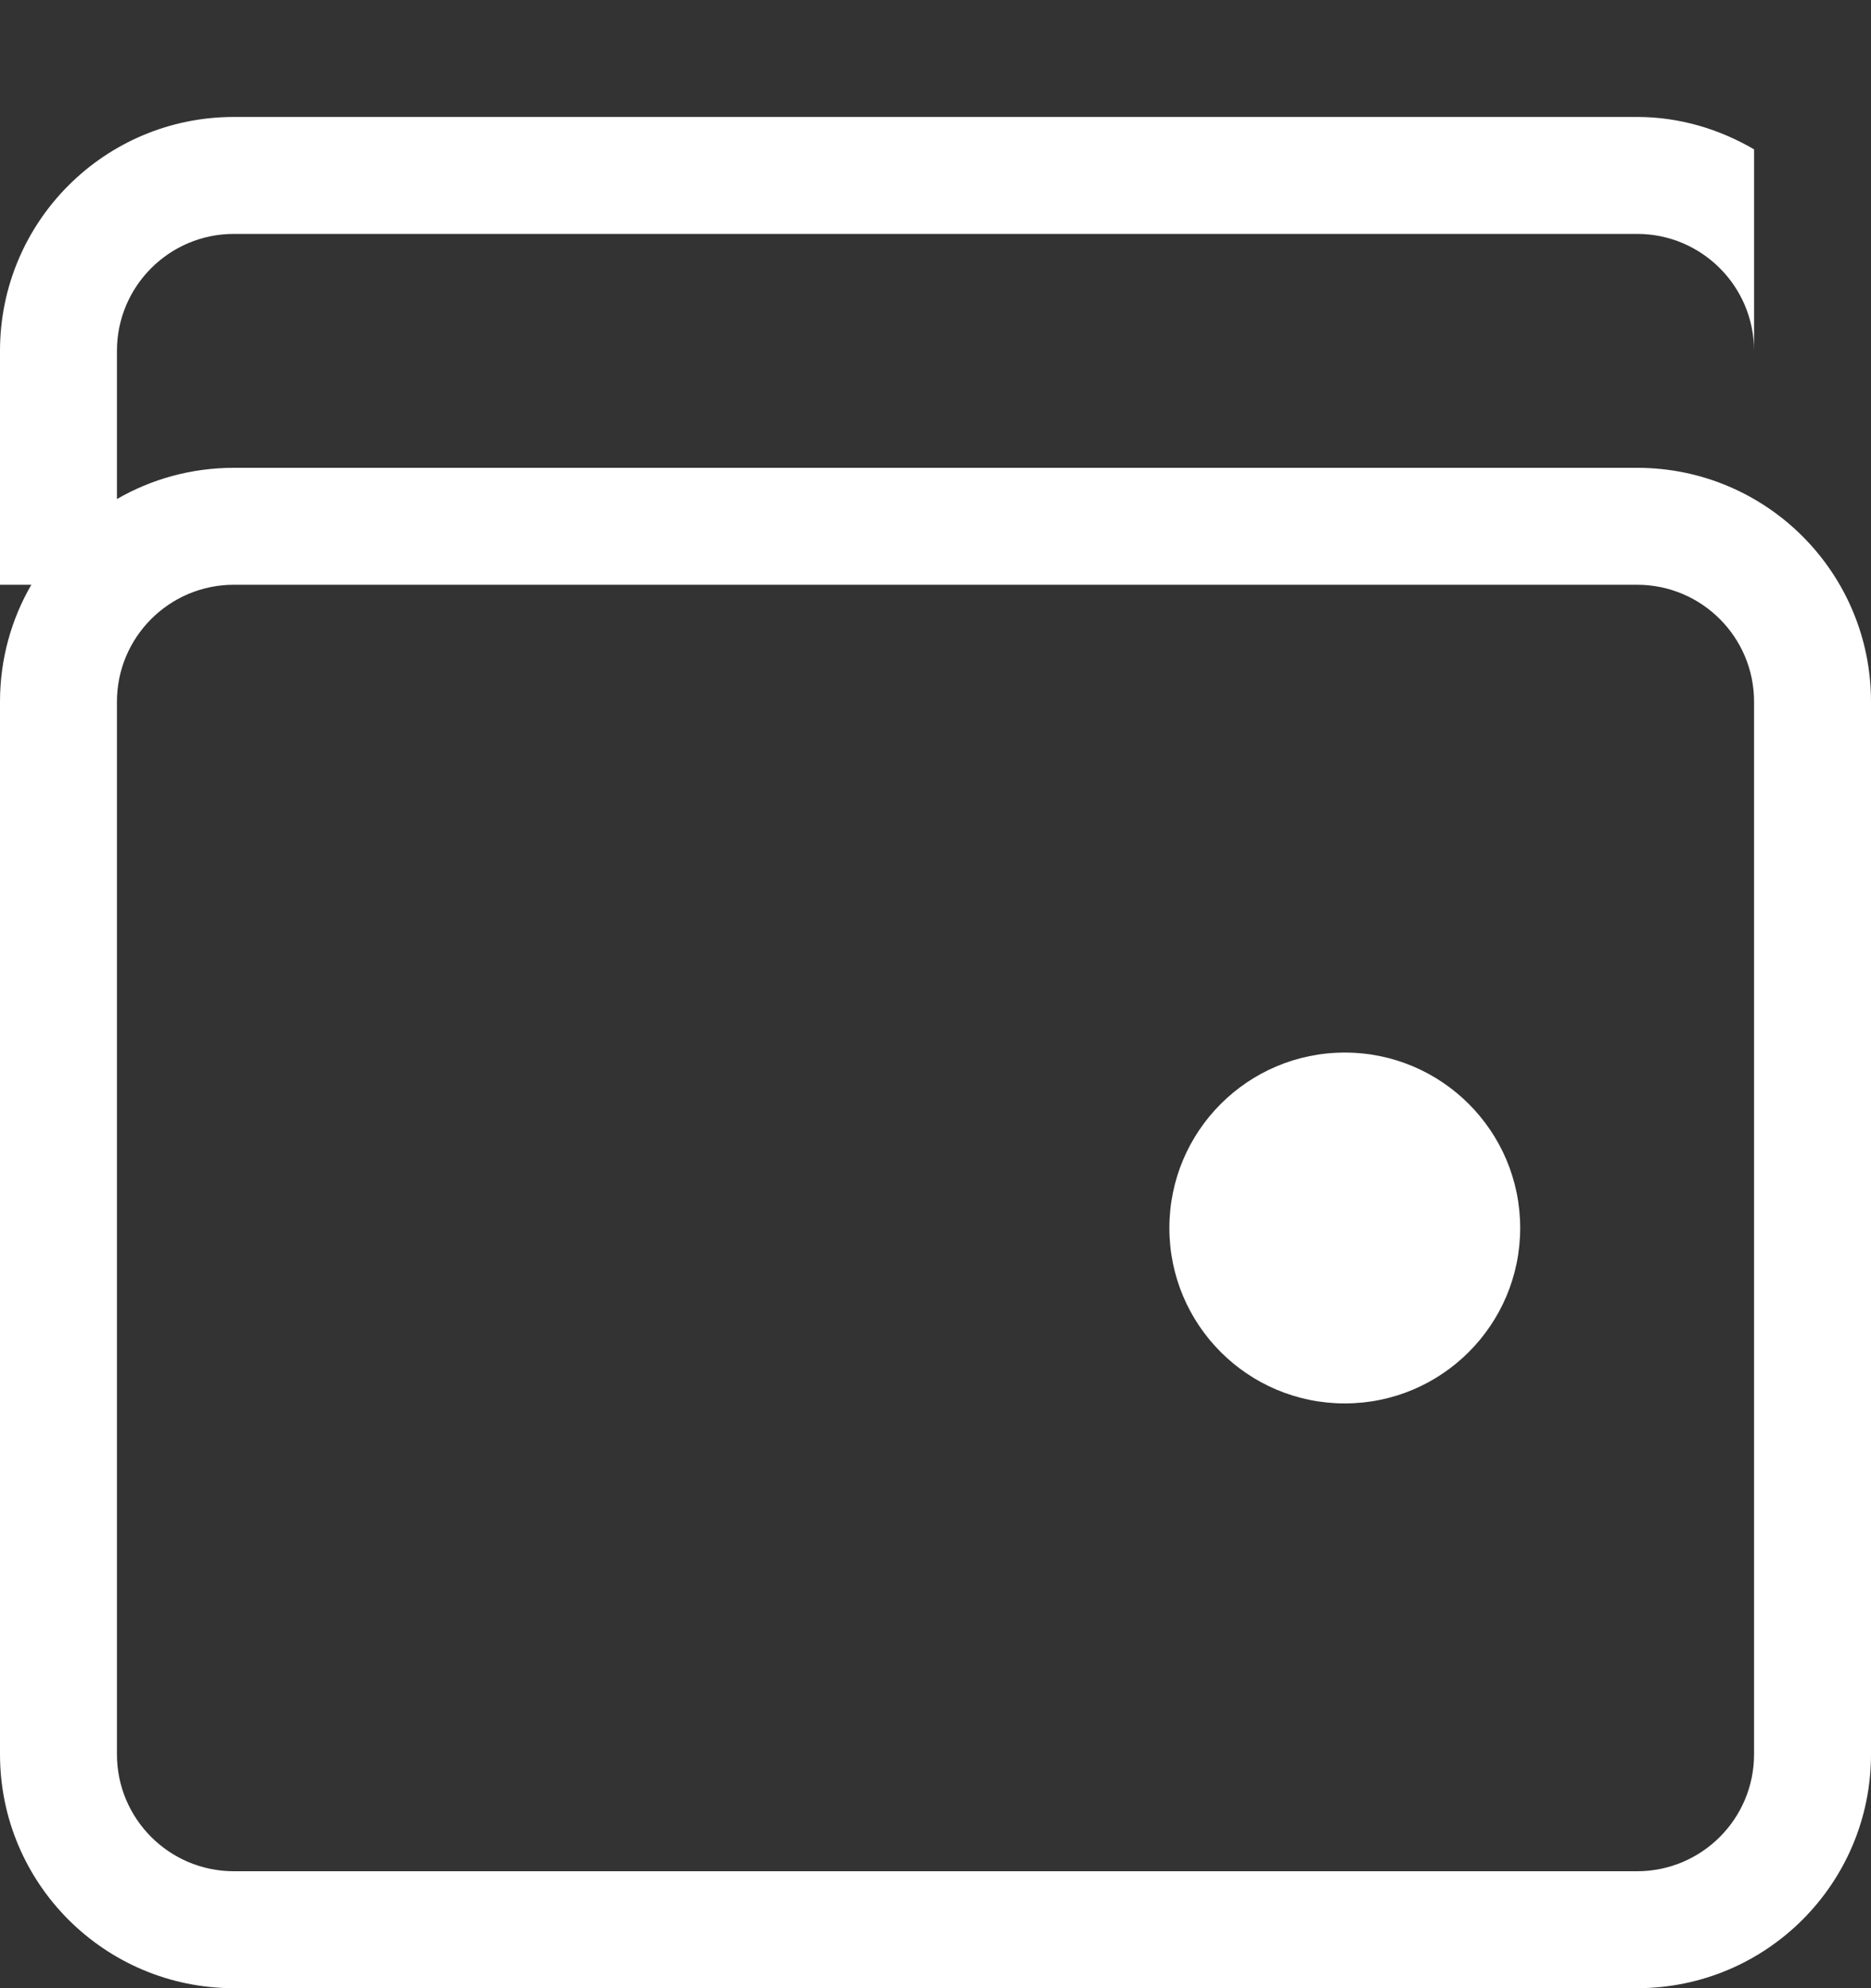 <svg id="SvgjsSvg1008" xmlns="http://www.w3.org/2000/svg" version="1.1" xmlns:xlink="http://www.w3.org/1999/xlink" xmlns:svgjs="http://svgjs.com/svgjs" width="16" height="17"><rect width="100%" height="100%" fill="#333333" stroke="none"/><defs id="SvgjsDefs1009"></defs><path id="SvgjsPath1010" d="M181 20L193 20C194.105 20 195 20.895 195 22L195 31C195 32.105 194.105 33 193 33L181 33C179.895 33 179 32.105 179 31L179 22C179 21.636 179.097 21.294 179.268 21L179 21L179 19C179 17.895 179.895 17 181 17L193 17C193.366 17 193.705 17.105 194 17.277L194 19C194 18.448 193.552 18 193 18L181 18C180.448 18 180 18.448 180 19L180 20.267C180.294 20.097 180.636 20 181 20ZM180 22L180 31C180 31.552 180.448 32 181 32L193 32C193.552 32 194 31.552 194 31L194 22C194 21.448 193.552 21 193 21L181 21C180.448 21 180 21.448 180 22ZM190.5 25C191.328 25 192 25.672 192 26.5C192 27.328 191.328 28 190.5 28C189.671 28 189 27.328 189 26.5C189 25.672 189.671 25 190.5 25Z " fill="#ffffff" transform="matrix(1,0,0,1,-179,-16)"></path></svg>